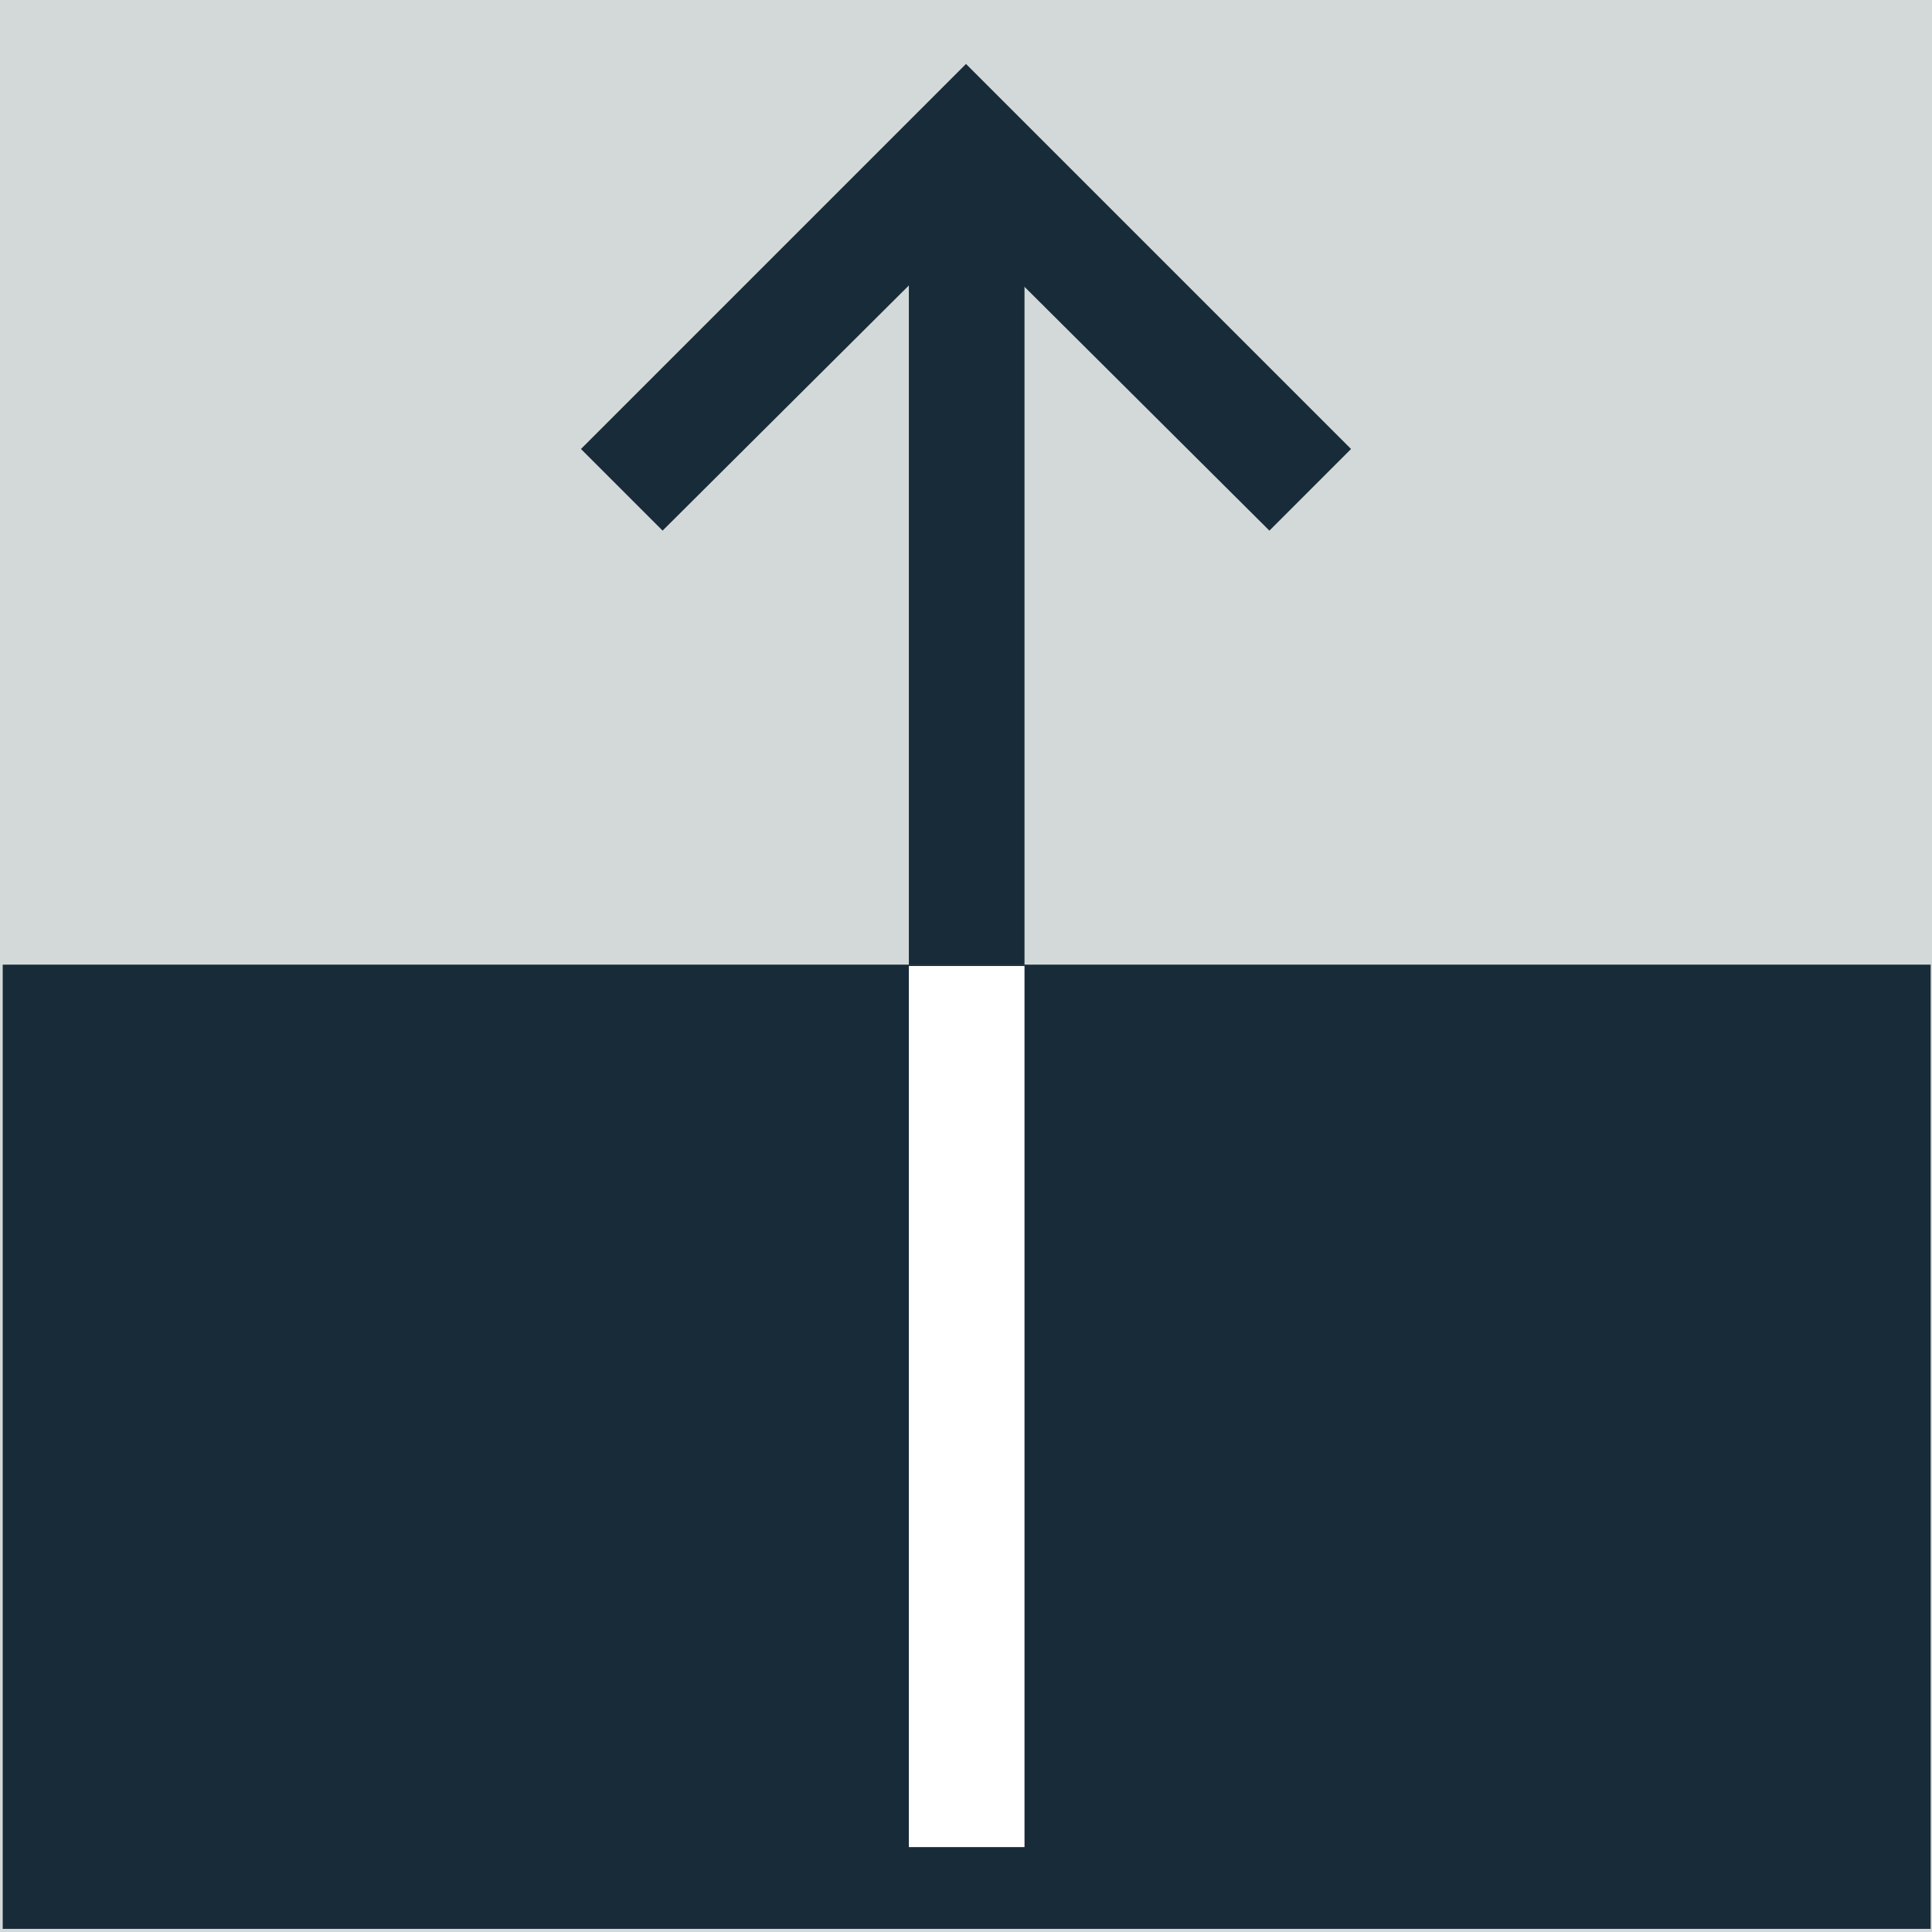 <svg xmlns="http://www.w3.org/2000/svg" viewBox="0 0 142 142">
  <defs>
    <style>
      .a {
        fill: #d3d9d9;
      }

      .b {
        fill: #182b39;
      }

      .c {
        fill: #fff;
      }
    </style>
  </defs>
  <title>pv-fav</title>
  <rect class="a" width="142" height="142.04"/>
  <rect class="a" x="0.2" width="141.7" height="141.73"/>
  <rect class="b" x="0.2" y="70.9" width="141.7" height="70.87"/>
  <rect class="c" x="66.8" y="71" width="8.5" height="64.76"/>
  <rect class="b" x="66.8" y="10.8" width="8.5" height="60.12"/>
  <polygon class="b" points="48.7 39 42.7 33 71 4.7 99.3 33 93.3 39 71 16.8 48.7 39"/>
</svg>
